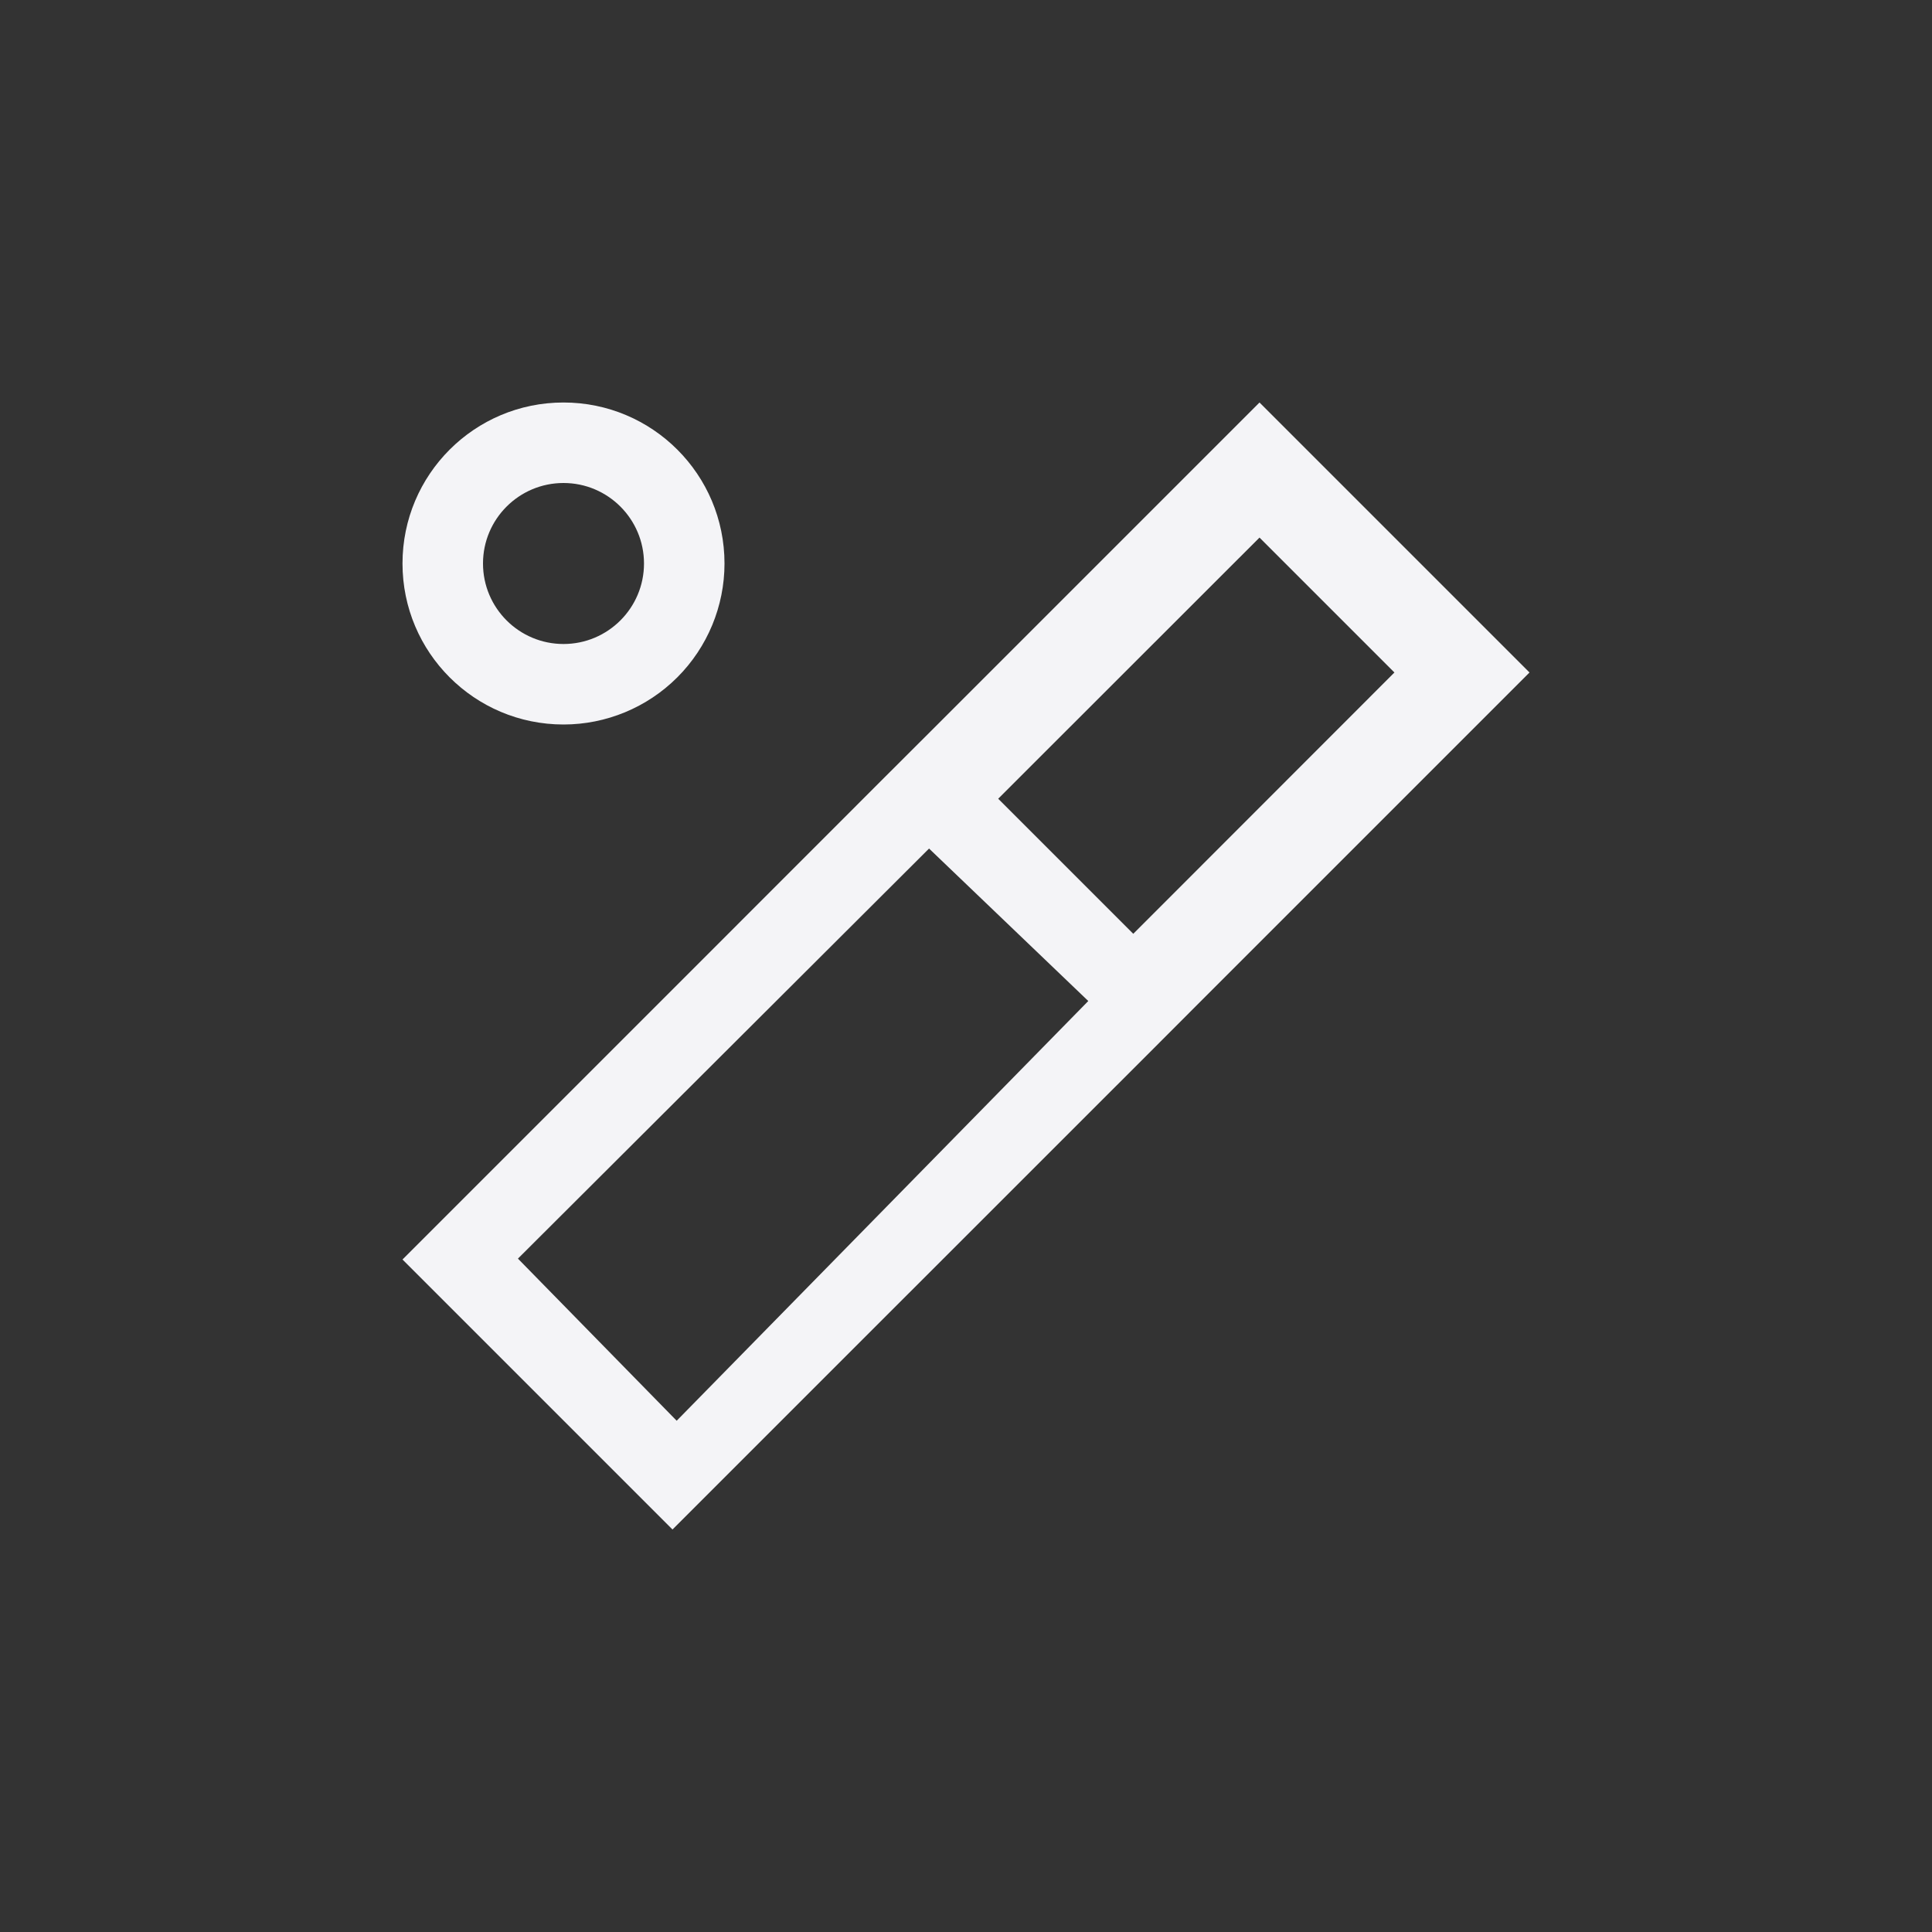 <?xml version="1.0" encoding="UTF-8"?>
<svg width="24px" height="24px" viewBox="0 0 24 24" version="1.1" xmlns="http://www.w3.org/2000/svg" xmlns:xlink="http://www.w3.org/1999/xlink">
    <rect x="0" y="0" width="24" height="24" fill="#333333" stroke="none"/>
    <!-- Generator: Sketch 51.3 (57544) - http://www.bohemiancoding.com/sketch -->
    <title>playlist-generator</title>
    <desc>Created with Sketch.</desc>
    <defs></defs>
    <g id="playlist-generator" stroke="none" stroke-width="1" fill="none" fill-rule="evenodd">
        <path d="M7,5 C8.105,5 9,5.895 9,7 C9,7.53 8.789,8.039 8.414,8.414 C8.039,8.789 7.53,9 7,9 C5.895,9 5,8.105 5,7 C5,5.895 5.895,5 7,5 Z M7,8 C7.552,8 8,7.552 8,7 C8,6.448 7.552,6 7,6 C6.448,6 6,6.448 6,7 C6,7.552 6.448,8 7,8 Z" id="Combined-Shape" fill="#f4f4f7" fill-rule="nonzero"></path>
        <path d="M15.646,5 L11.562,9.084 L10.979,9.666 L8.646,12 L6.896,13.75 L6.312,14.334 L5,15.646 L8.354,19 L9.666,17.688 L10.25,17.104 L14.334,13.021 L14.916,12.438 L19,8.354 L15.646,5 Z M15.646,6.678 L17.322,8.354 L14.078,11.6 L12.4,9.922 L15.646,6.678 Z M11.541,10.541 L13.519,12.435 L8.406,17.649 L6.434,15.635 L11.541,10.541 Z" id="Combined-Shape" fill="#f4f4f7" fill-rule="nonzero"></path>
    </g>
</svg>